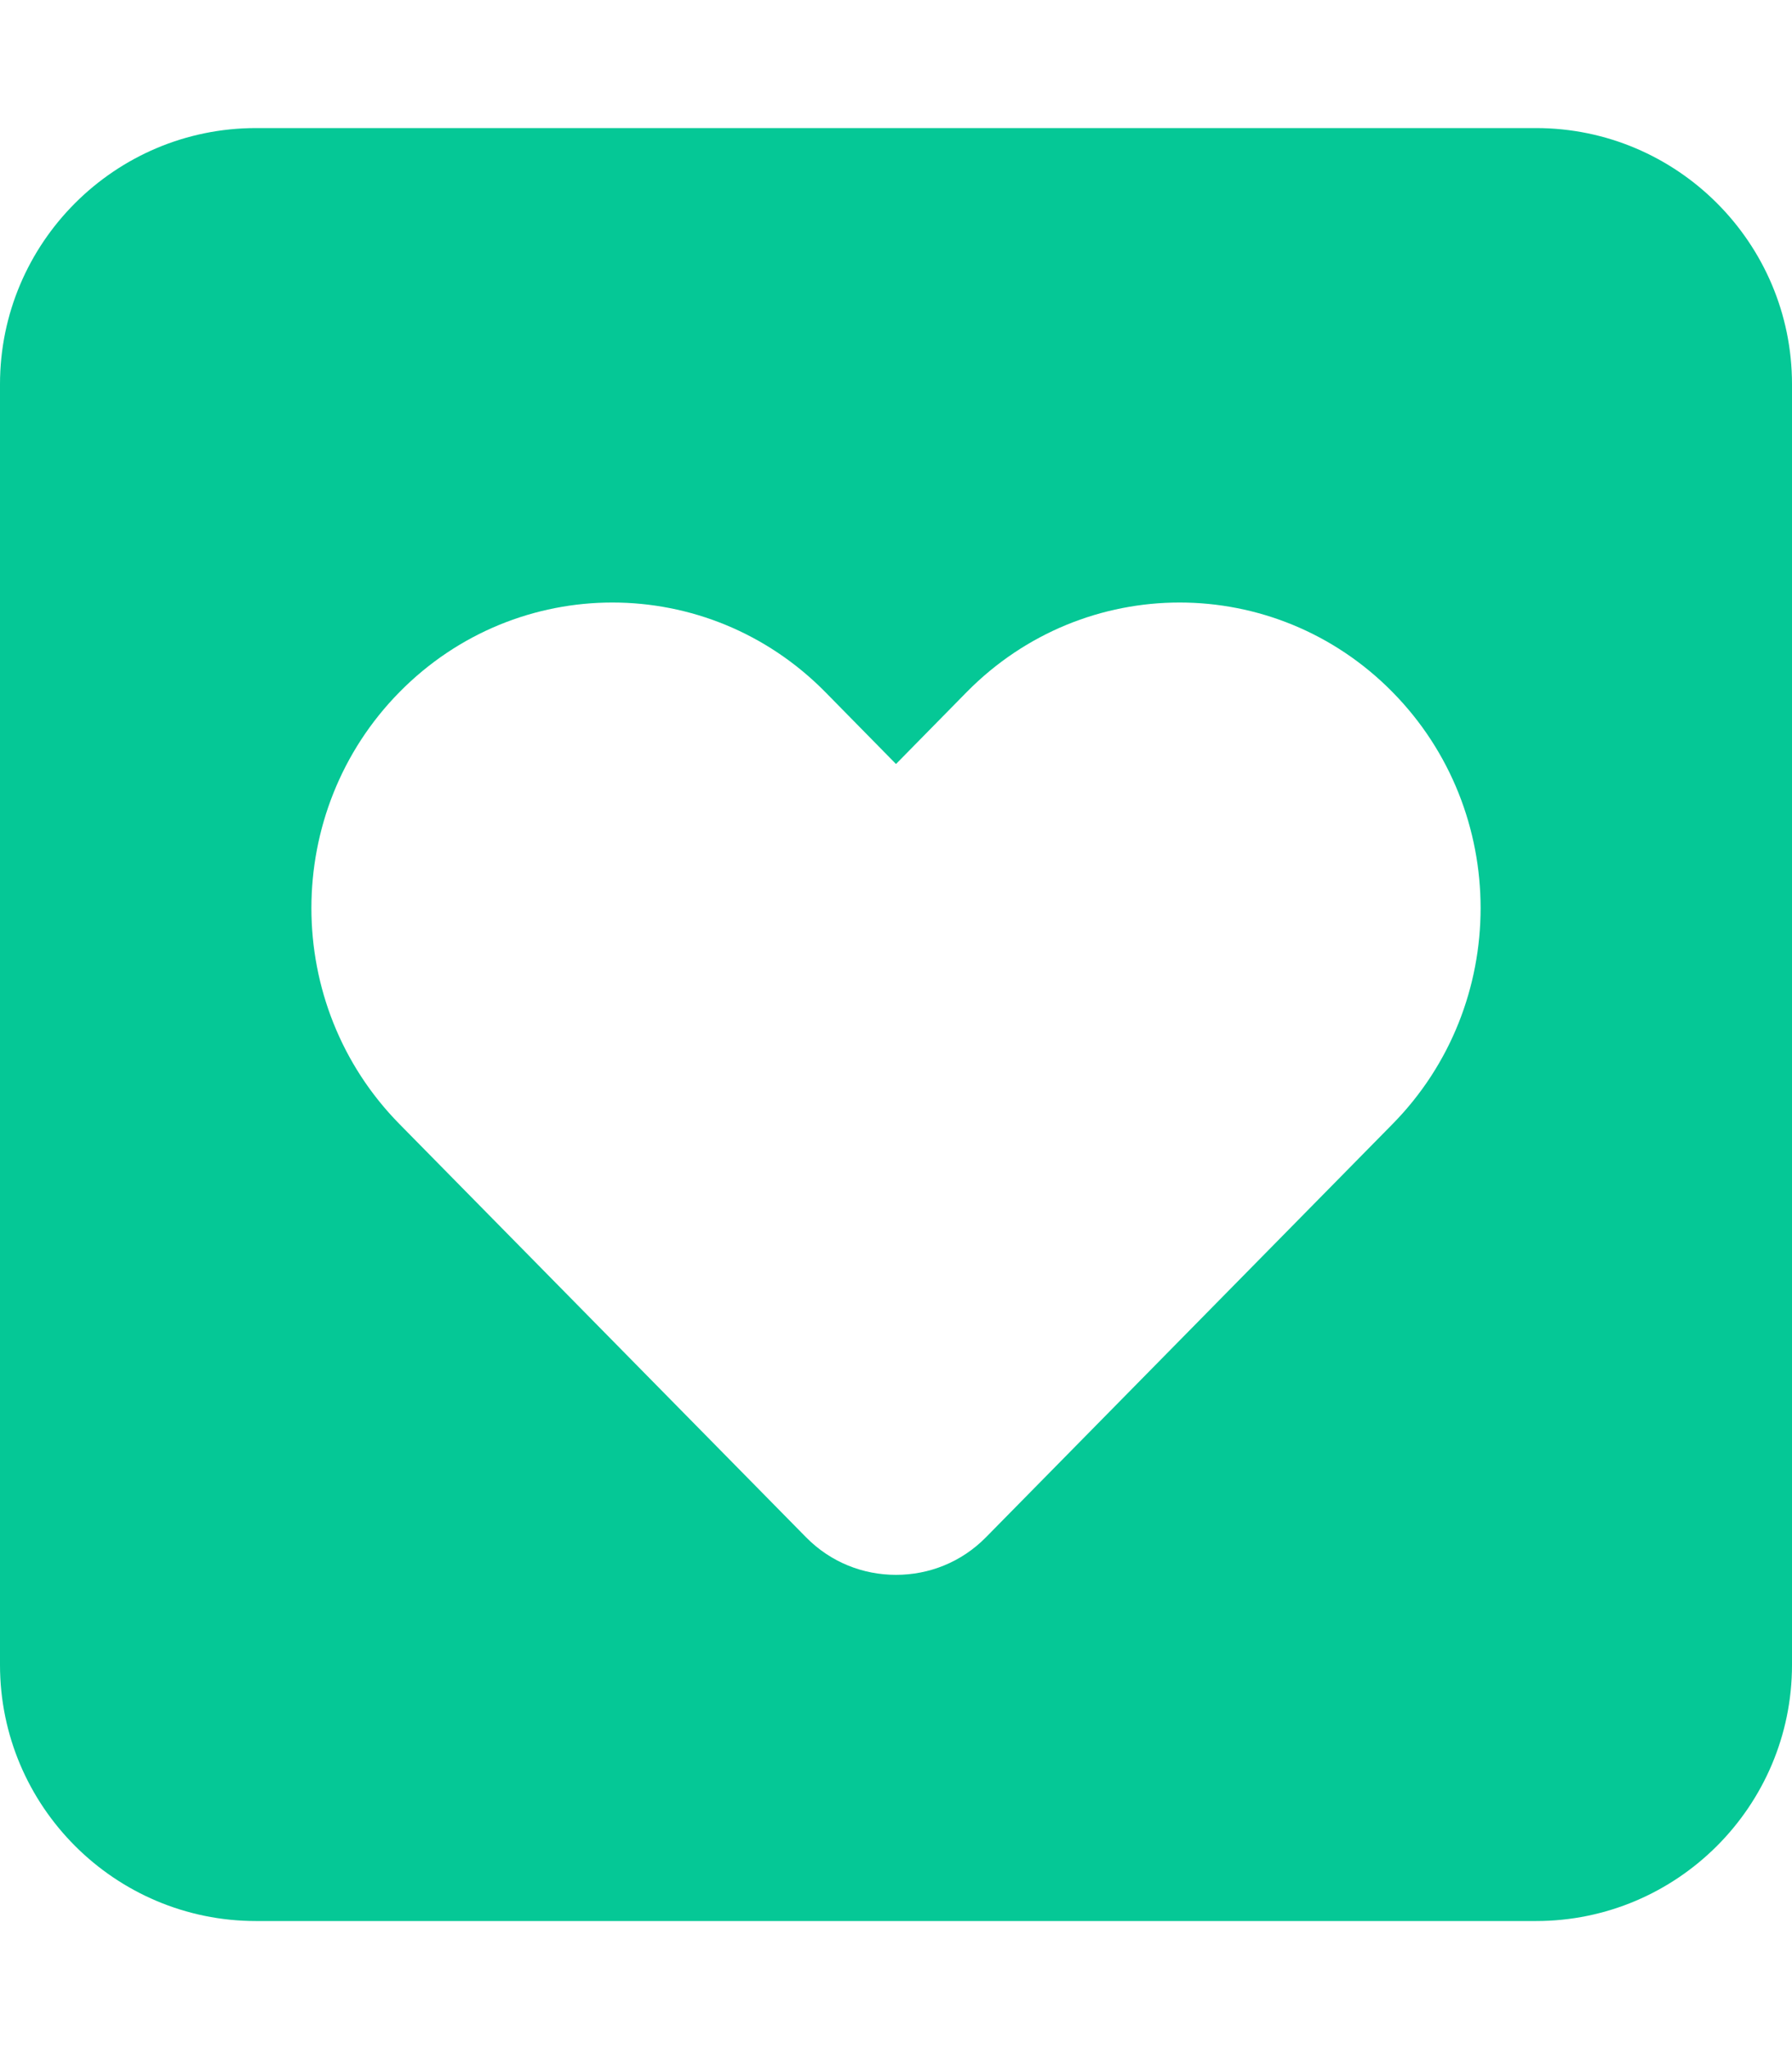 <svg xmlns="http://www.w3.org/2000/svg" viewBox="0 0 448 512"><path d="M64 32C28.7 32 0 60.7 0 96L0 416c0 35.3 28.7 64 64 64l320 0c35.3 0 64-28.7 64-64l0-320c0-35.3-28.7-64-64-64L64 32zM99.9 280.9c-29.4-29.8-29.4-78.2 0-108s77-29.8 106.4 0l17.7 18 17.7-18c29.4-29.8 77-29.8 106.4 0s29.4 78.2 0 108L246.5 384.1c-6.2 6.3-14.3 9.4-22.5 9.4s-16.3-3.1-22.5-9.4L99.9 280.9z" fill="#05c896" /></svg>